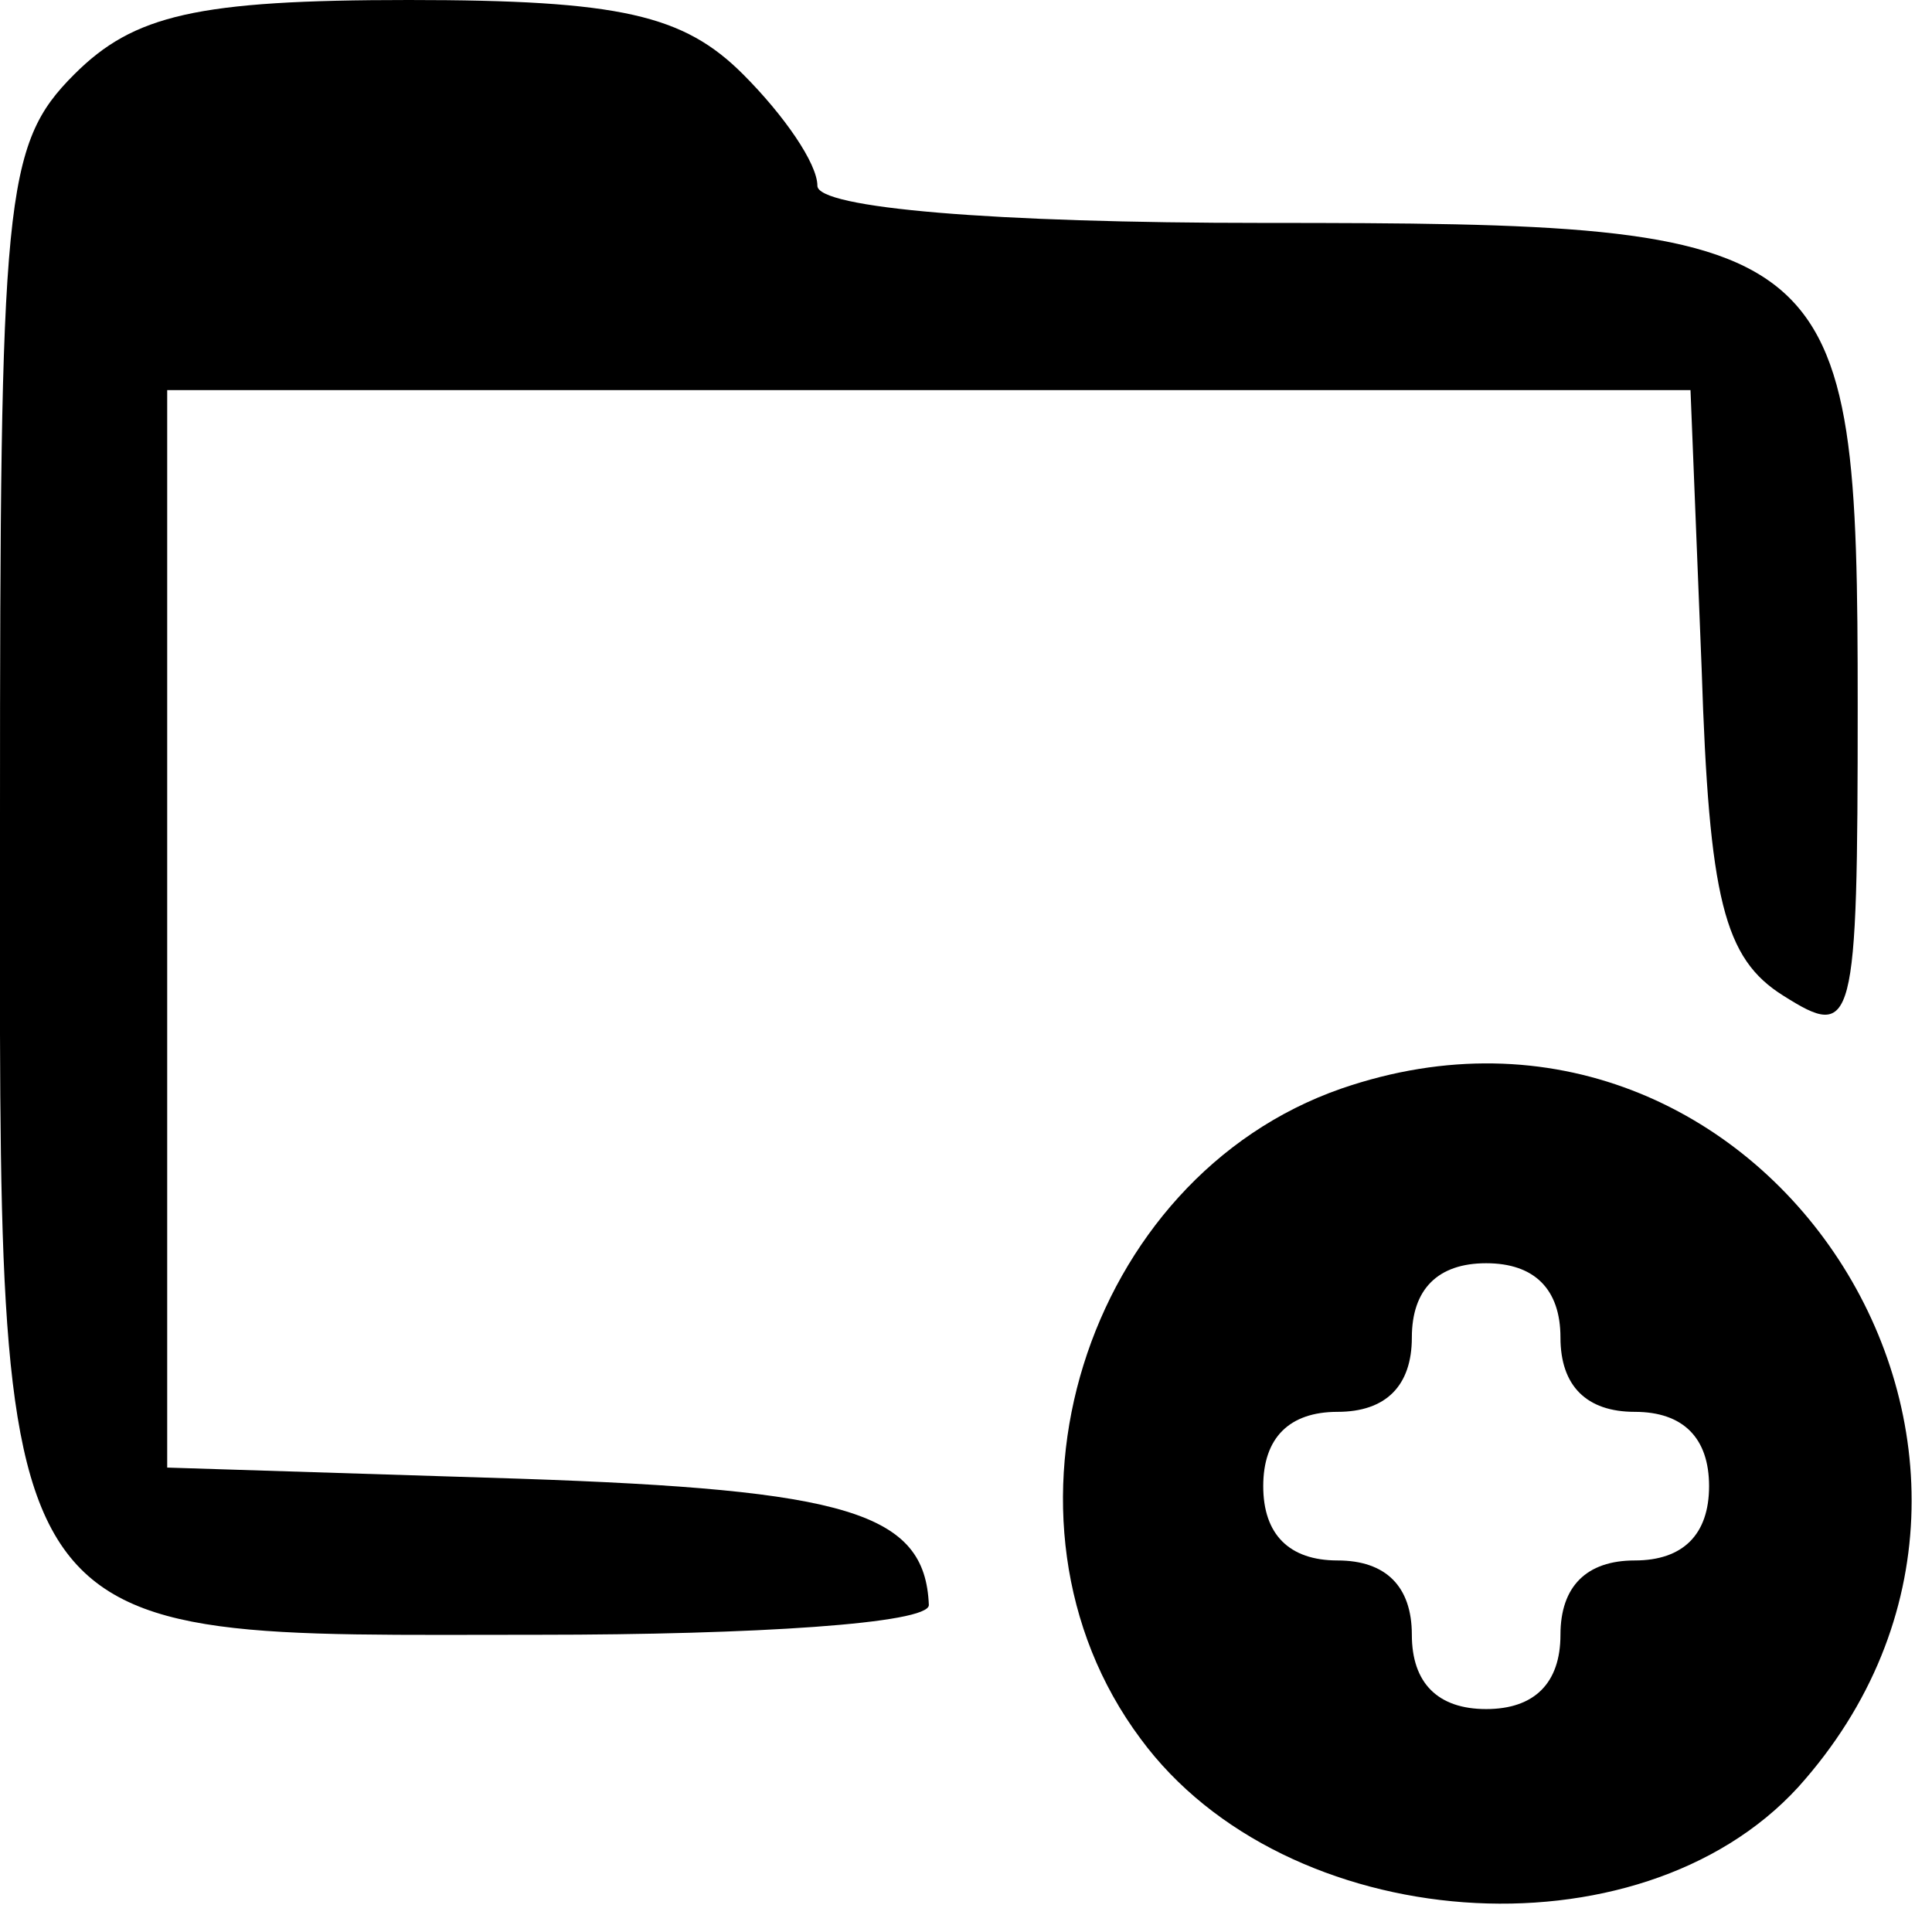 <?xml version="1.0" standalone="no"?>
<!DOCTYPE svg PUBLIC "-//W3C//DTD SVG 20010904//EN"
 "http://www.w3.org/TR/2001/REC-SVG-20010904/DTD/svg10.dtd">
<svg version="1.0" xmlns="http://www.w3.org/2000/svg"
 width="52pt" height="52pt" viewBox="0 0 52 52"
 preserveAspectRatio="xMidYMid meet">

<g transform="translate(0,52) scale(0.1,-0.1)"
fill="inherit" stroke="none">
<path d="M20 500 c-19 -19 -20 -33 -20 -200 0 -228 -5 -220 145 -220 58 0 105
3 105 8 -1 25 -22 31 -110 34 l-95 3 0 145 0 145 205 0 205 0 3 -75 c2 -62 6
-78 22 -88 19 -12 20 -9 20 78 0 127 -4 130 -160 130 -73 0 -120 4 -120 10 0
6 -9 19 -20 30 -16 16 -33 20 -90 20 -57 0 -74 -4 -90 -20z"/>
<path d="M361 227 c-69 -24 -98 -116 -54 -175 39 -53 134 -60 177 -13 80 89
-10 227 -123 188z m59 -67 c0 -13 7 -20 20 -20 13 0 20 -7 20 -20 0 -13 -7
-20 -20 -20 -13 0 -20 -7 -20 -20 0 -13 -7 -20 -20 -20 -13 0 -20 7 -20 20 0
13 -7 20 -20 20 -13 0 -20 7 -20 20 0 13 7 20 20 20 13 0 20 7 20 20 0 13 7
20 20 20 13 0 20 -7 20 -20z"/>
</g>
</svg>
